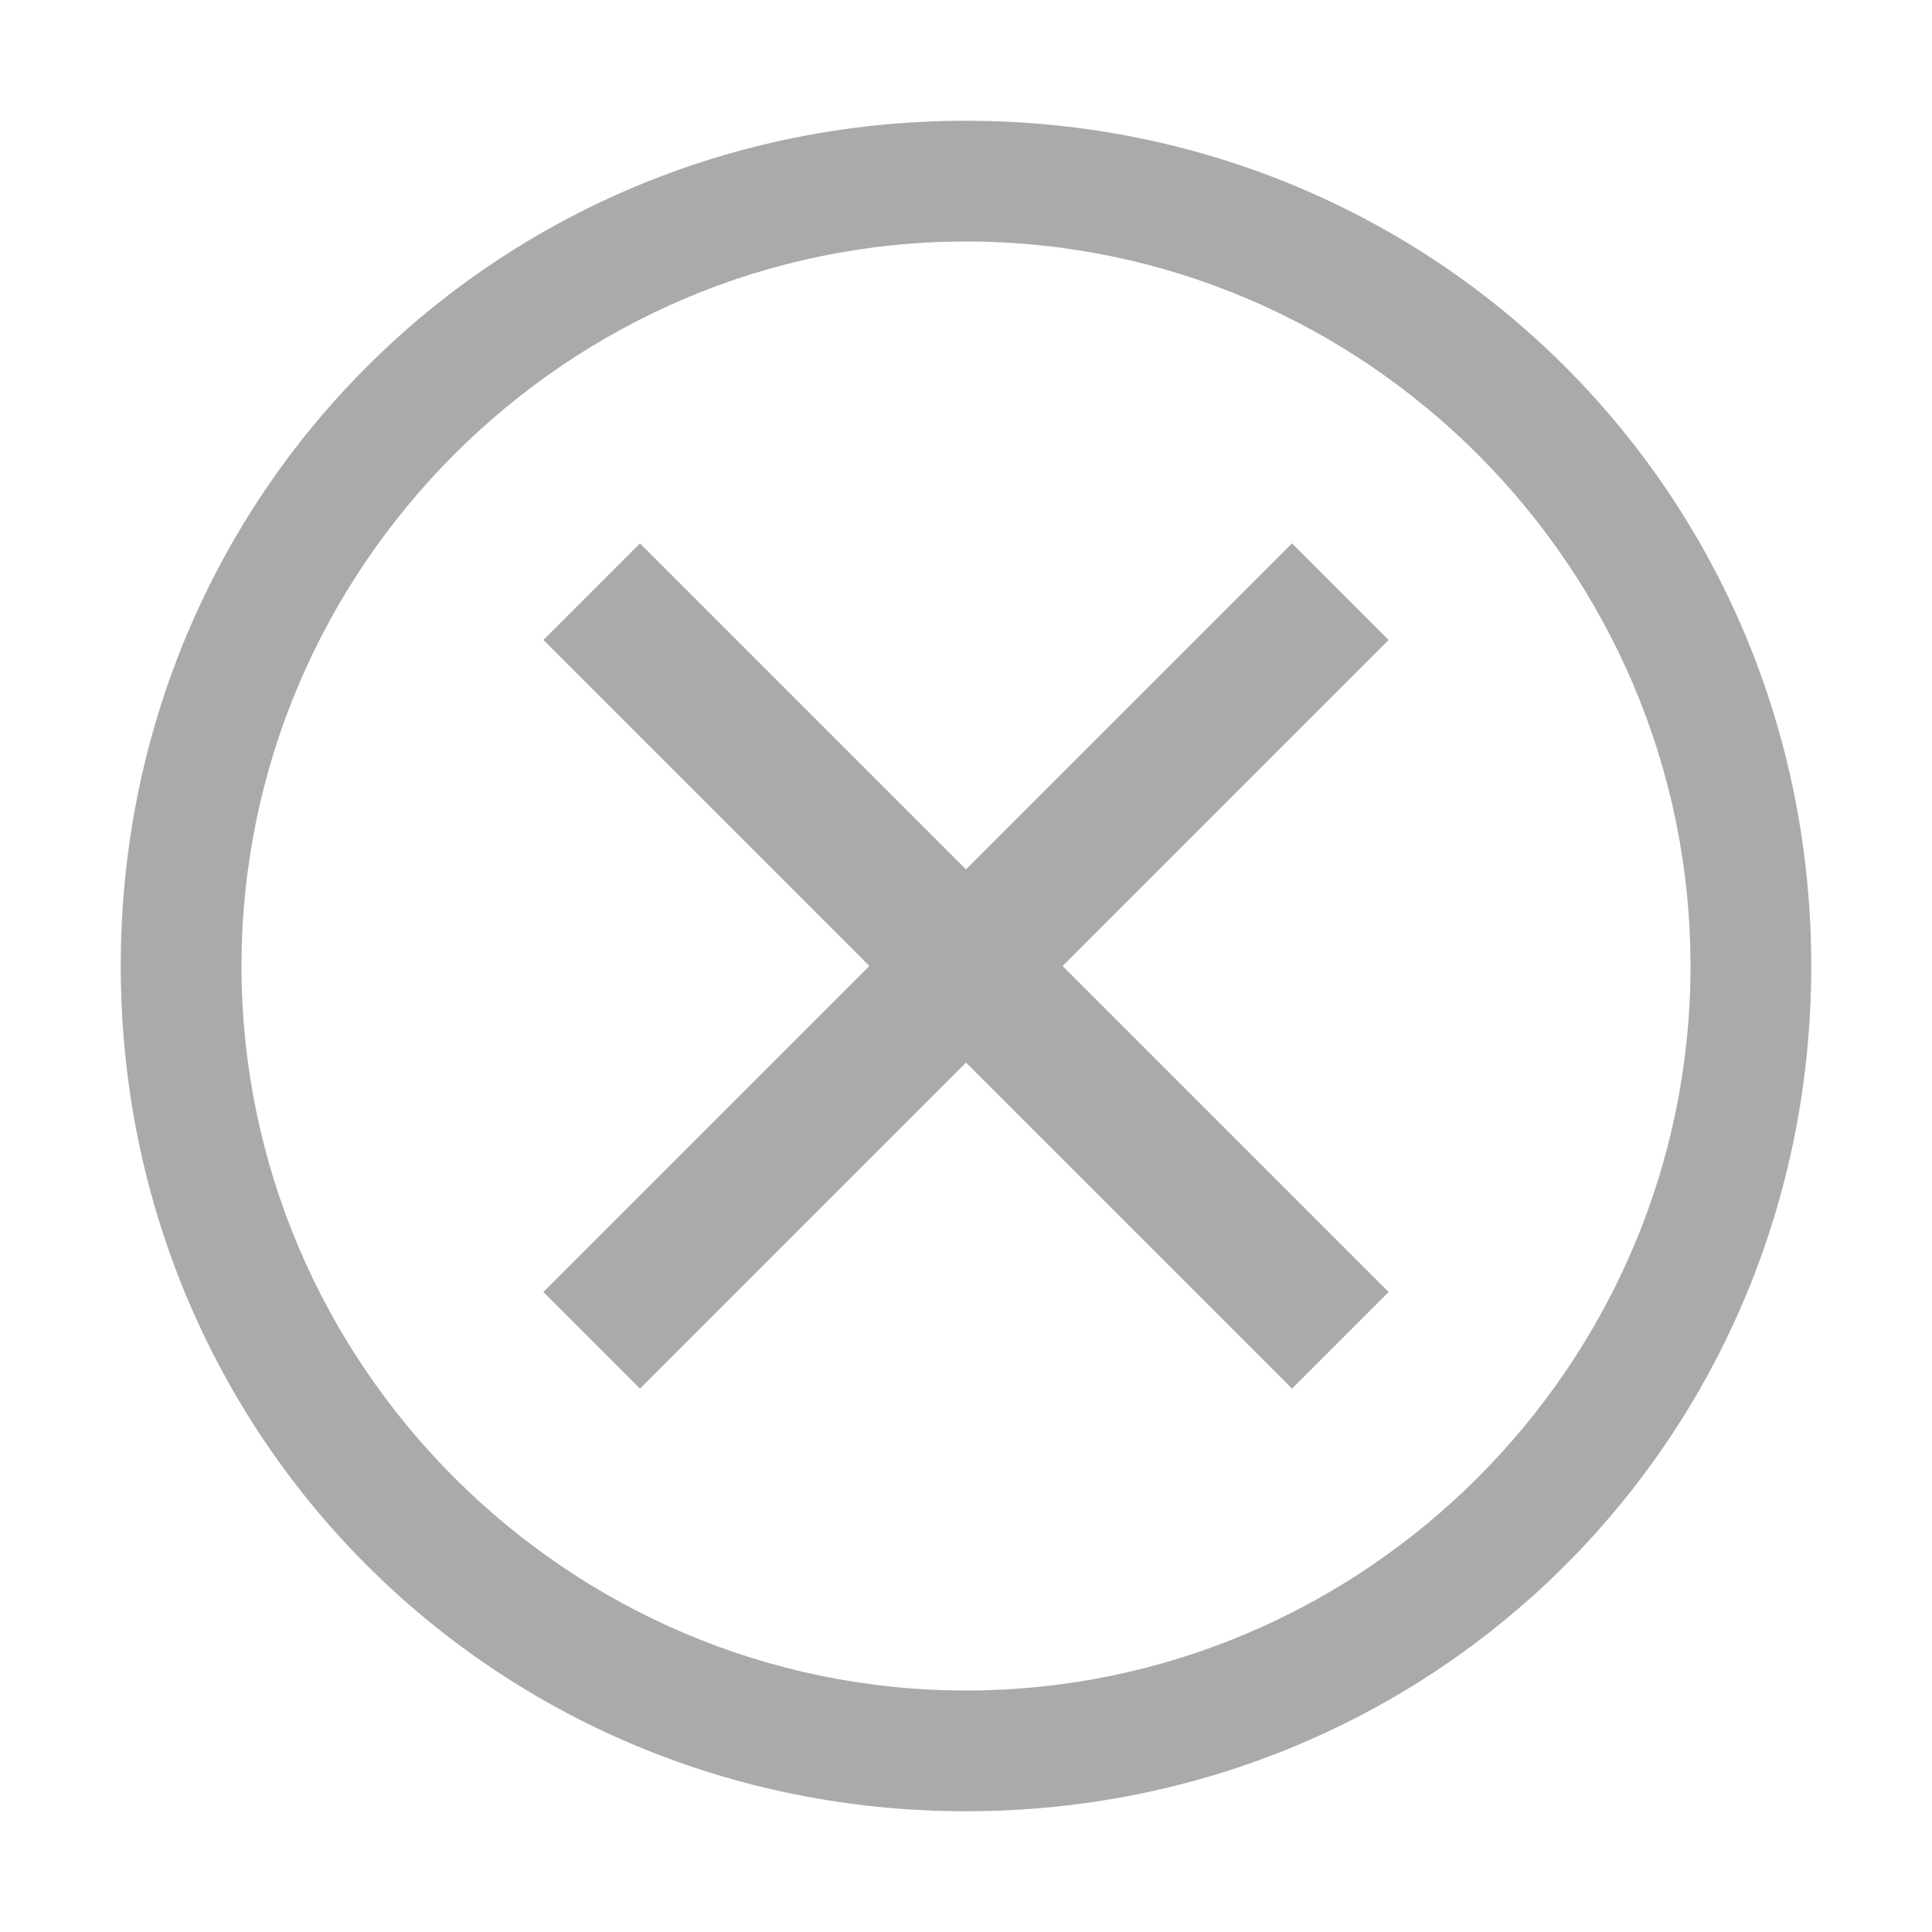 <?xml version="1.0" encoding="UTF-8"?>
<svg id="icon" xmlns="http://www.w3.org/2000/svg" version="1.1" viewBox="0 0 32 32">
  <!-- Generator: Adobe Illustrator 29.6.0, SVG Export Plug-In . SVG Version: 2.1.1 Build 207)  -->
  <defs>
    <style>
      .st0 {
        fill: none;
      }

      .st1 {
        fill: #aaa;
      }
    </style>
  </defs>
  <path class="st1" d="M16,2C8.2,2,2,8.2,2,16s6.2,14,14,14,14-6.2,14-14S23.8,2,16,2ZM16,28c-6.6,0-12-5.4-12-12S9.4,4,16,4s12,5.4,12,12-5.4,12-12,12Z"/>
  <rect id="_Transparent_Rectangle_" class="st0" y="0" width="16" height="16"/>
  <polygon class="st1" points="21.4 23 16 17.6 10.6 23 9 21.4 14.4 16 9 10.6 10.6 9 16 14.4 21.4 9 23 10.6 17.6 16 23 21.4 21.4 23"/>
</svg>